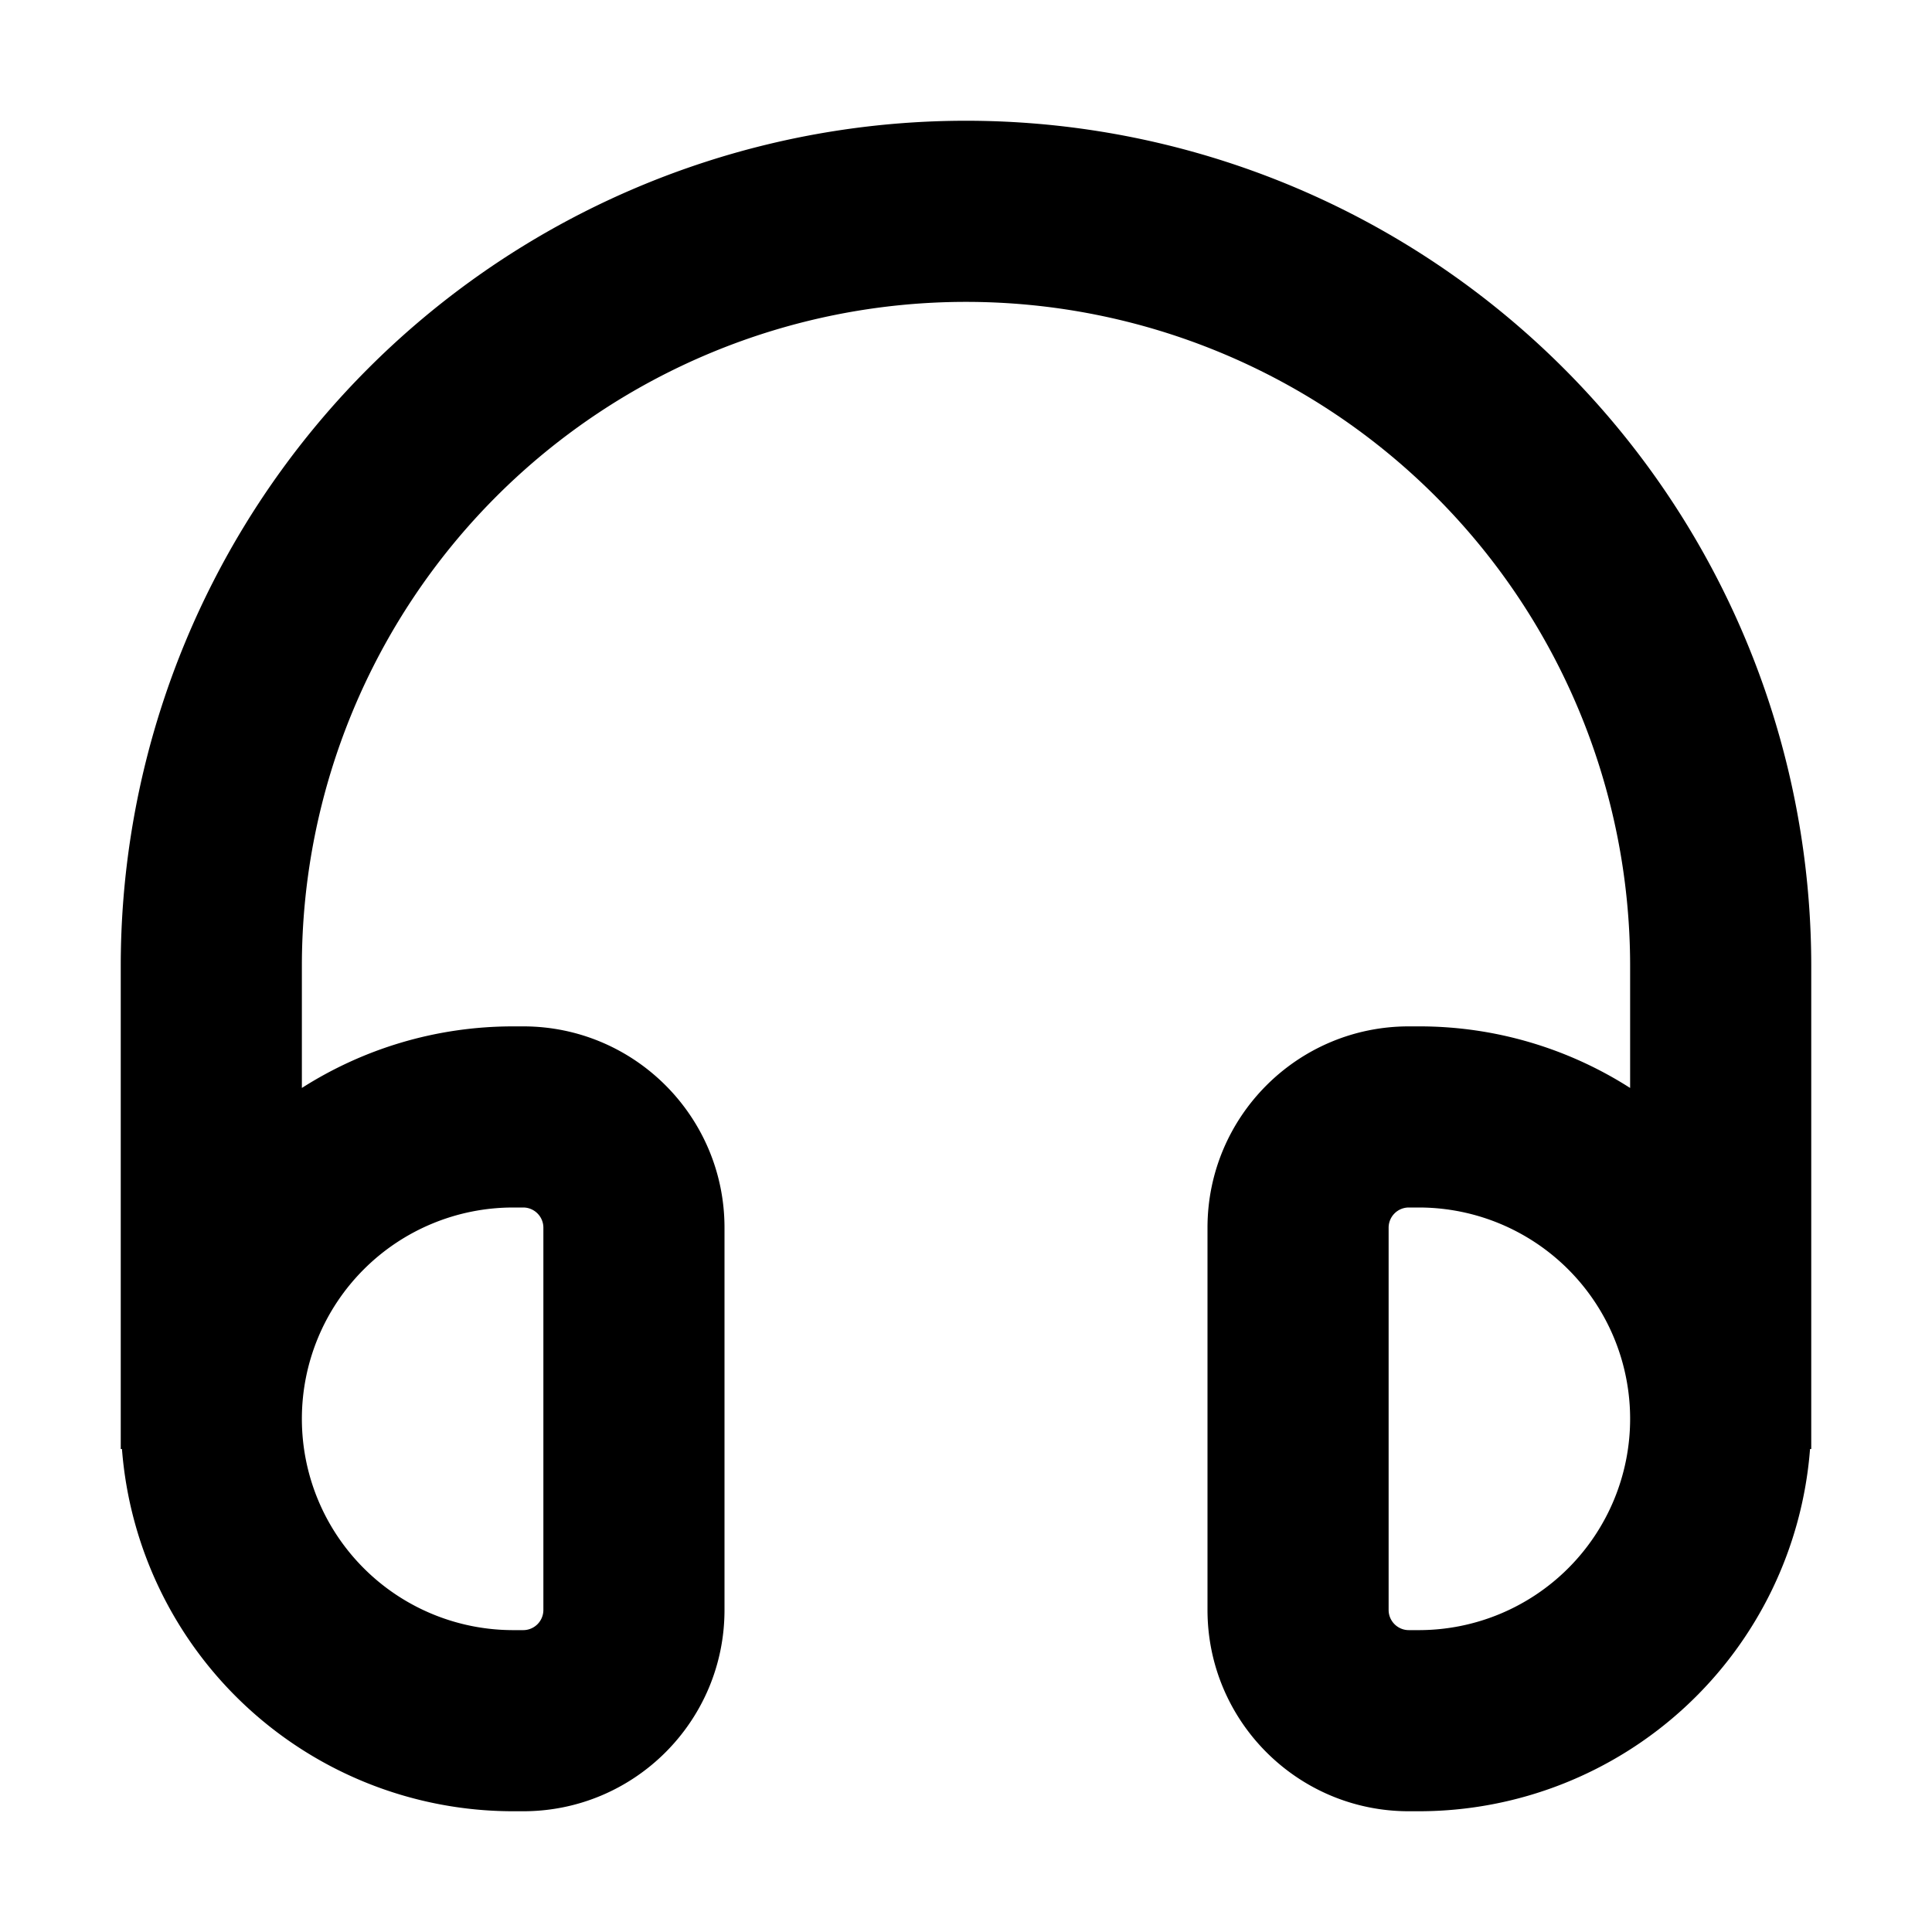 <svg xmlns="http://www.w3.org/2000/svg" xmlns:xlink="http://www.w3.org/1999/xlink" width="16" height="16" viewBox="0 0 16 16"><path fill="currentColor" fill-rule="evenodd" d="M15 8A7 7 0 1 0 1 8v4h.01a3.25 3.25 0 0 0 3.24 3h.083C5.253 15 6 14.254 6 13.333v-3.166C6 9.247 5.254 8.5 4.333 8.5H4.25c-.644 0-1.245.188-1.75.51V8a5.5 5.5 0 1 1 11 0v1.01a3.24 3.24 0 0 0-1.75-.51h-.083c-.92 0-1.667.746-1.667 1.667v3.166c0 .92.746 1.667 1.667 1.667h.083a3.25 3.25 0 0 0 3.24-3H15zm-1.5 3.75A1.75 1.75 0 0 0 11.75 10h-.083a.167.167 0 0 0-.167.167v3.166c0 .092.075.167.167.167h.083a1.75 1.75 0 0 0 1.75-1.75M4.25 13.5a1.75 1.75 0 1 1 0-3.5h.083c.092 0 .167.075.167.167v3.166a.167.167 0 0 1-.167.167z" clip-rule="evenodd"/></svg>